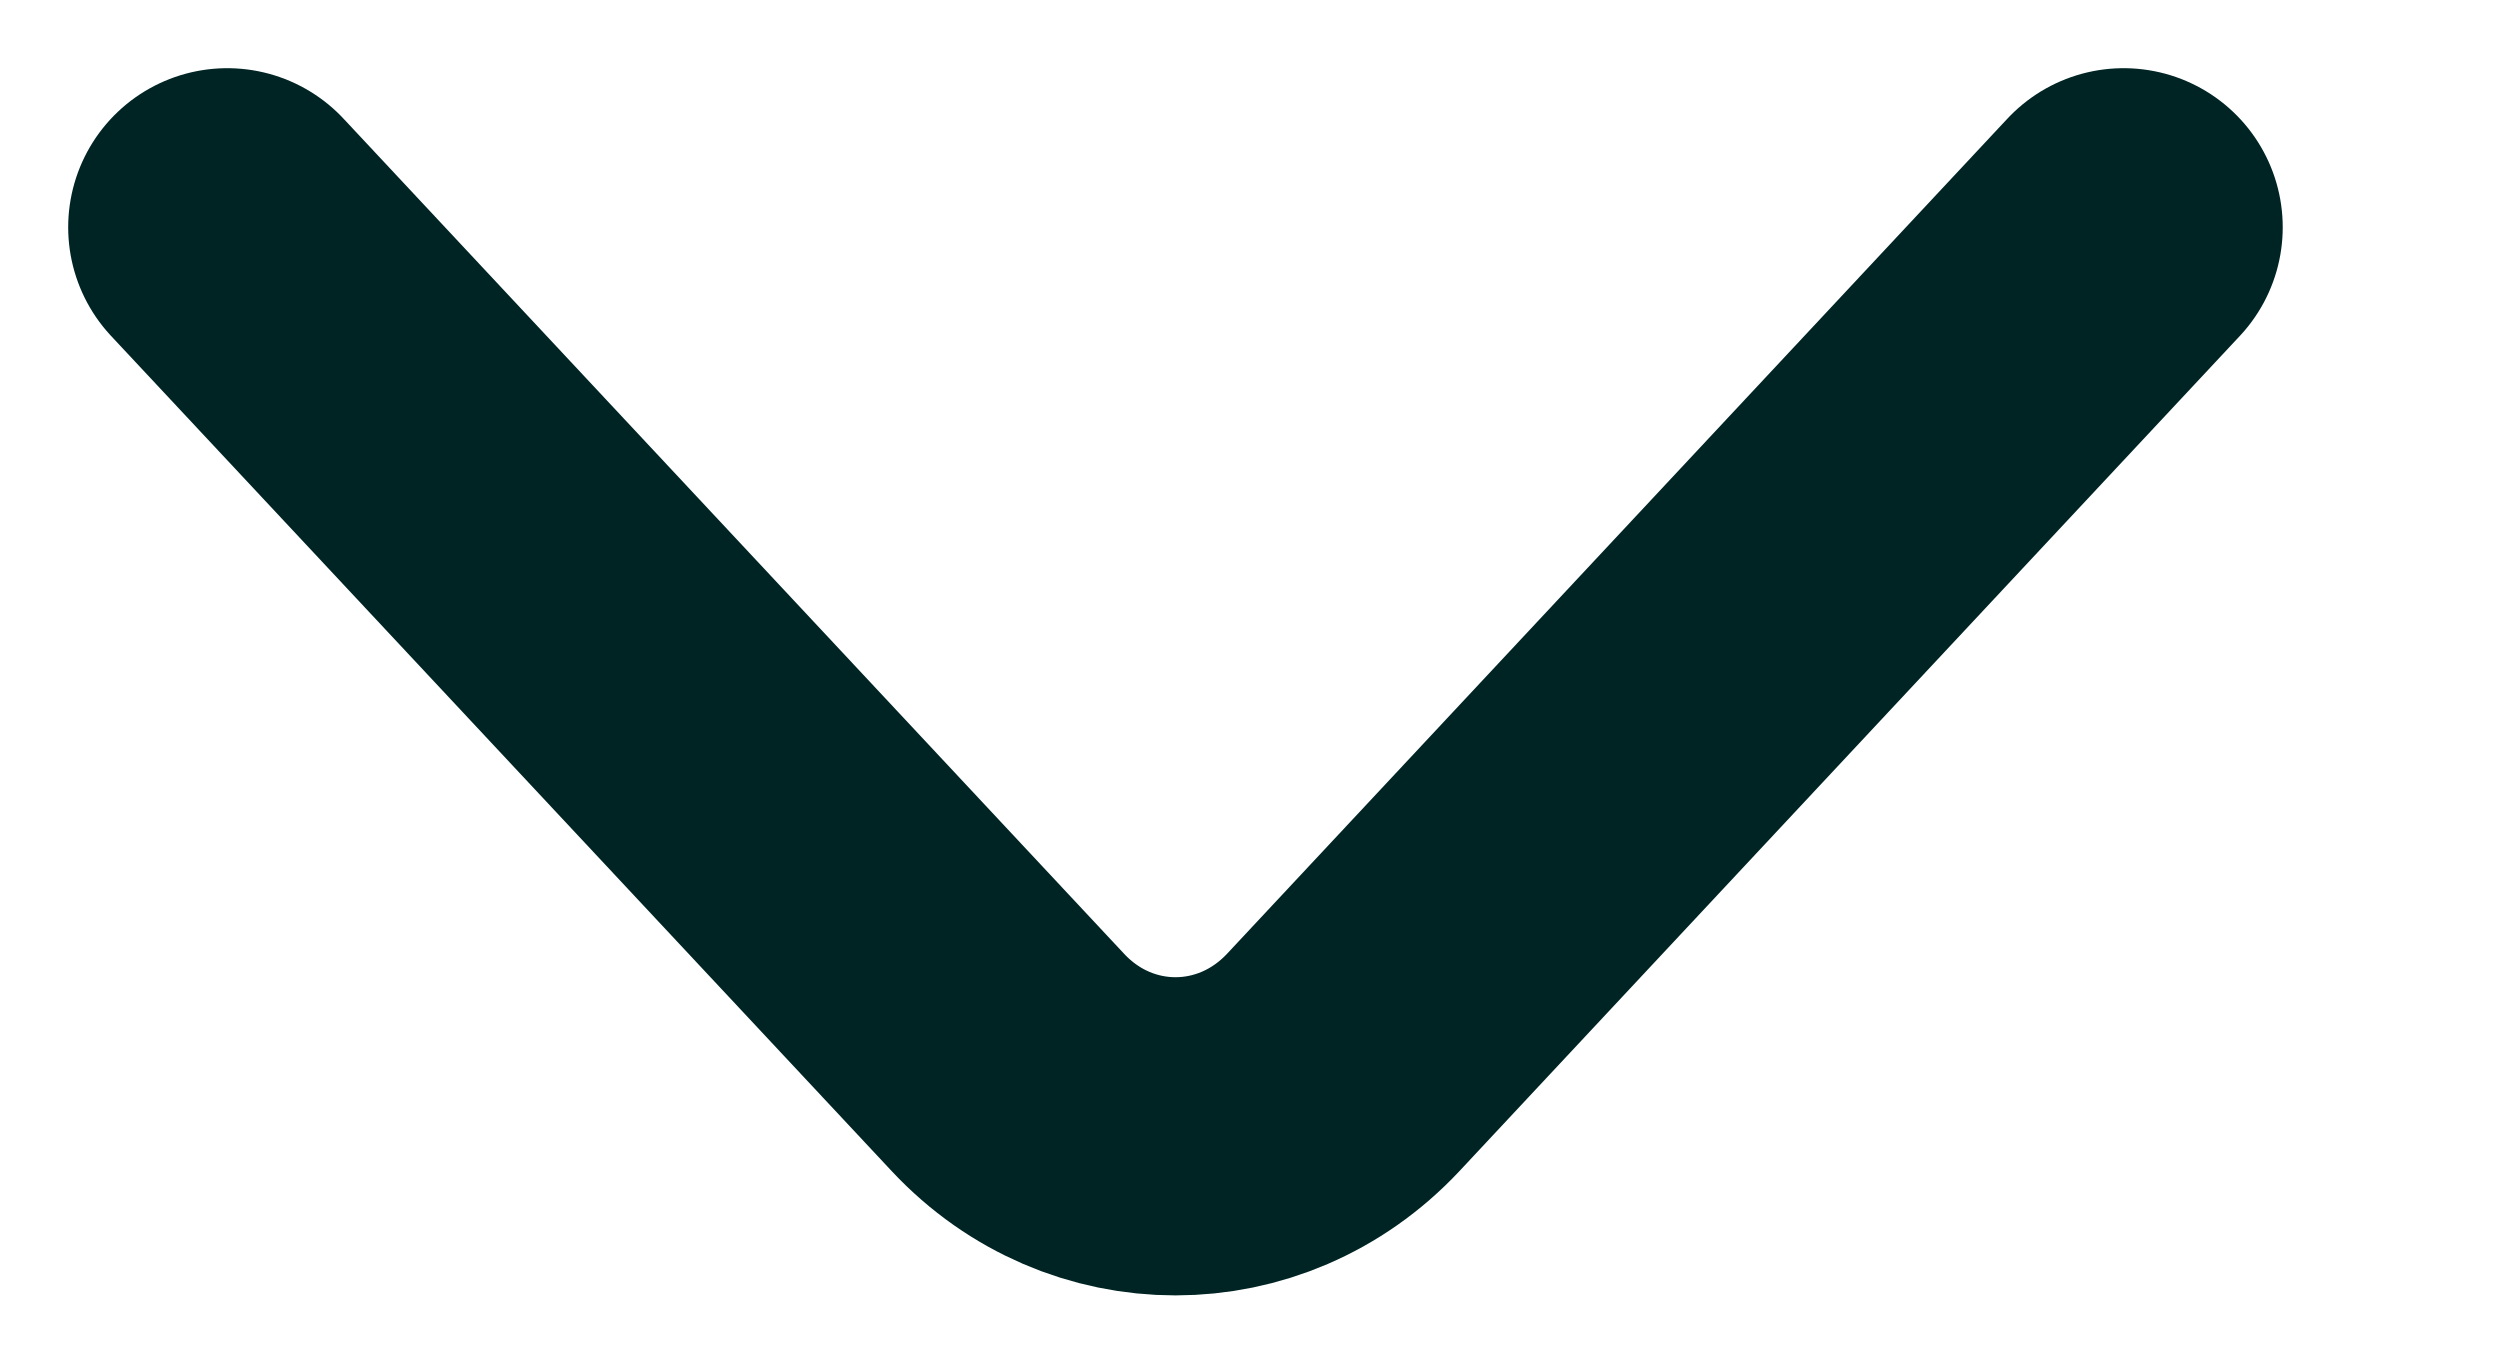 <svg width="11" height="6" viewBox="0 0 11 6" fill="none" xmlns="http://www.w3.org/2000/svg">
<path d="M9.344 1L5.91 4.675C5.504 5.108 4.84 5.108 4.435 4.675L1 1" stroke="#002424" stroke-width="1.4" stroke-miterlimit="10" stroke-linecap="round" stroke-linejoin="round"/>
</svg>
